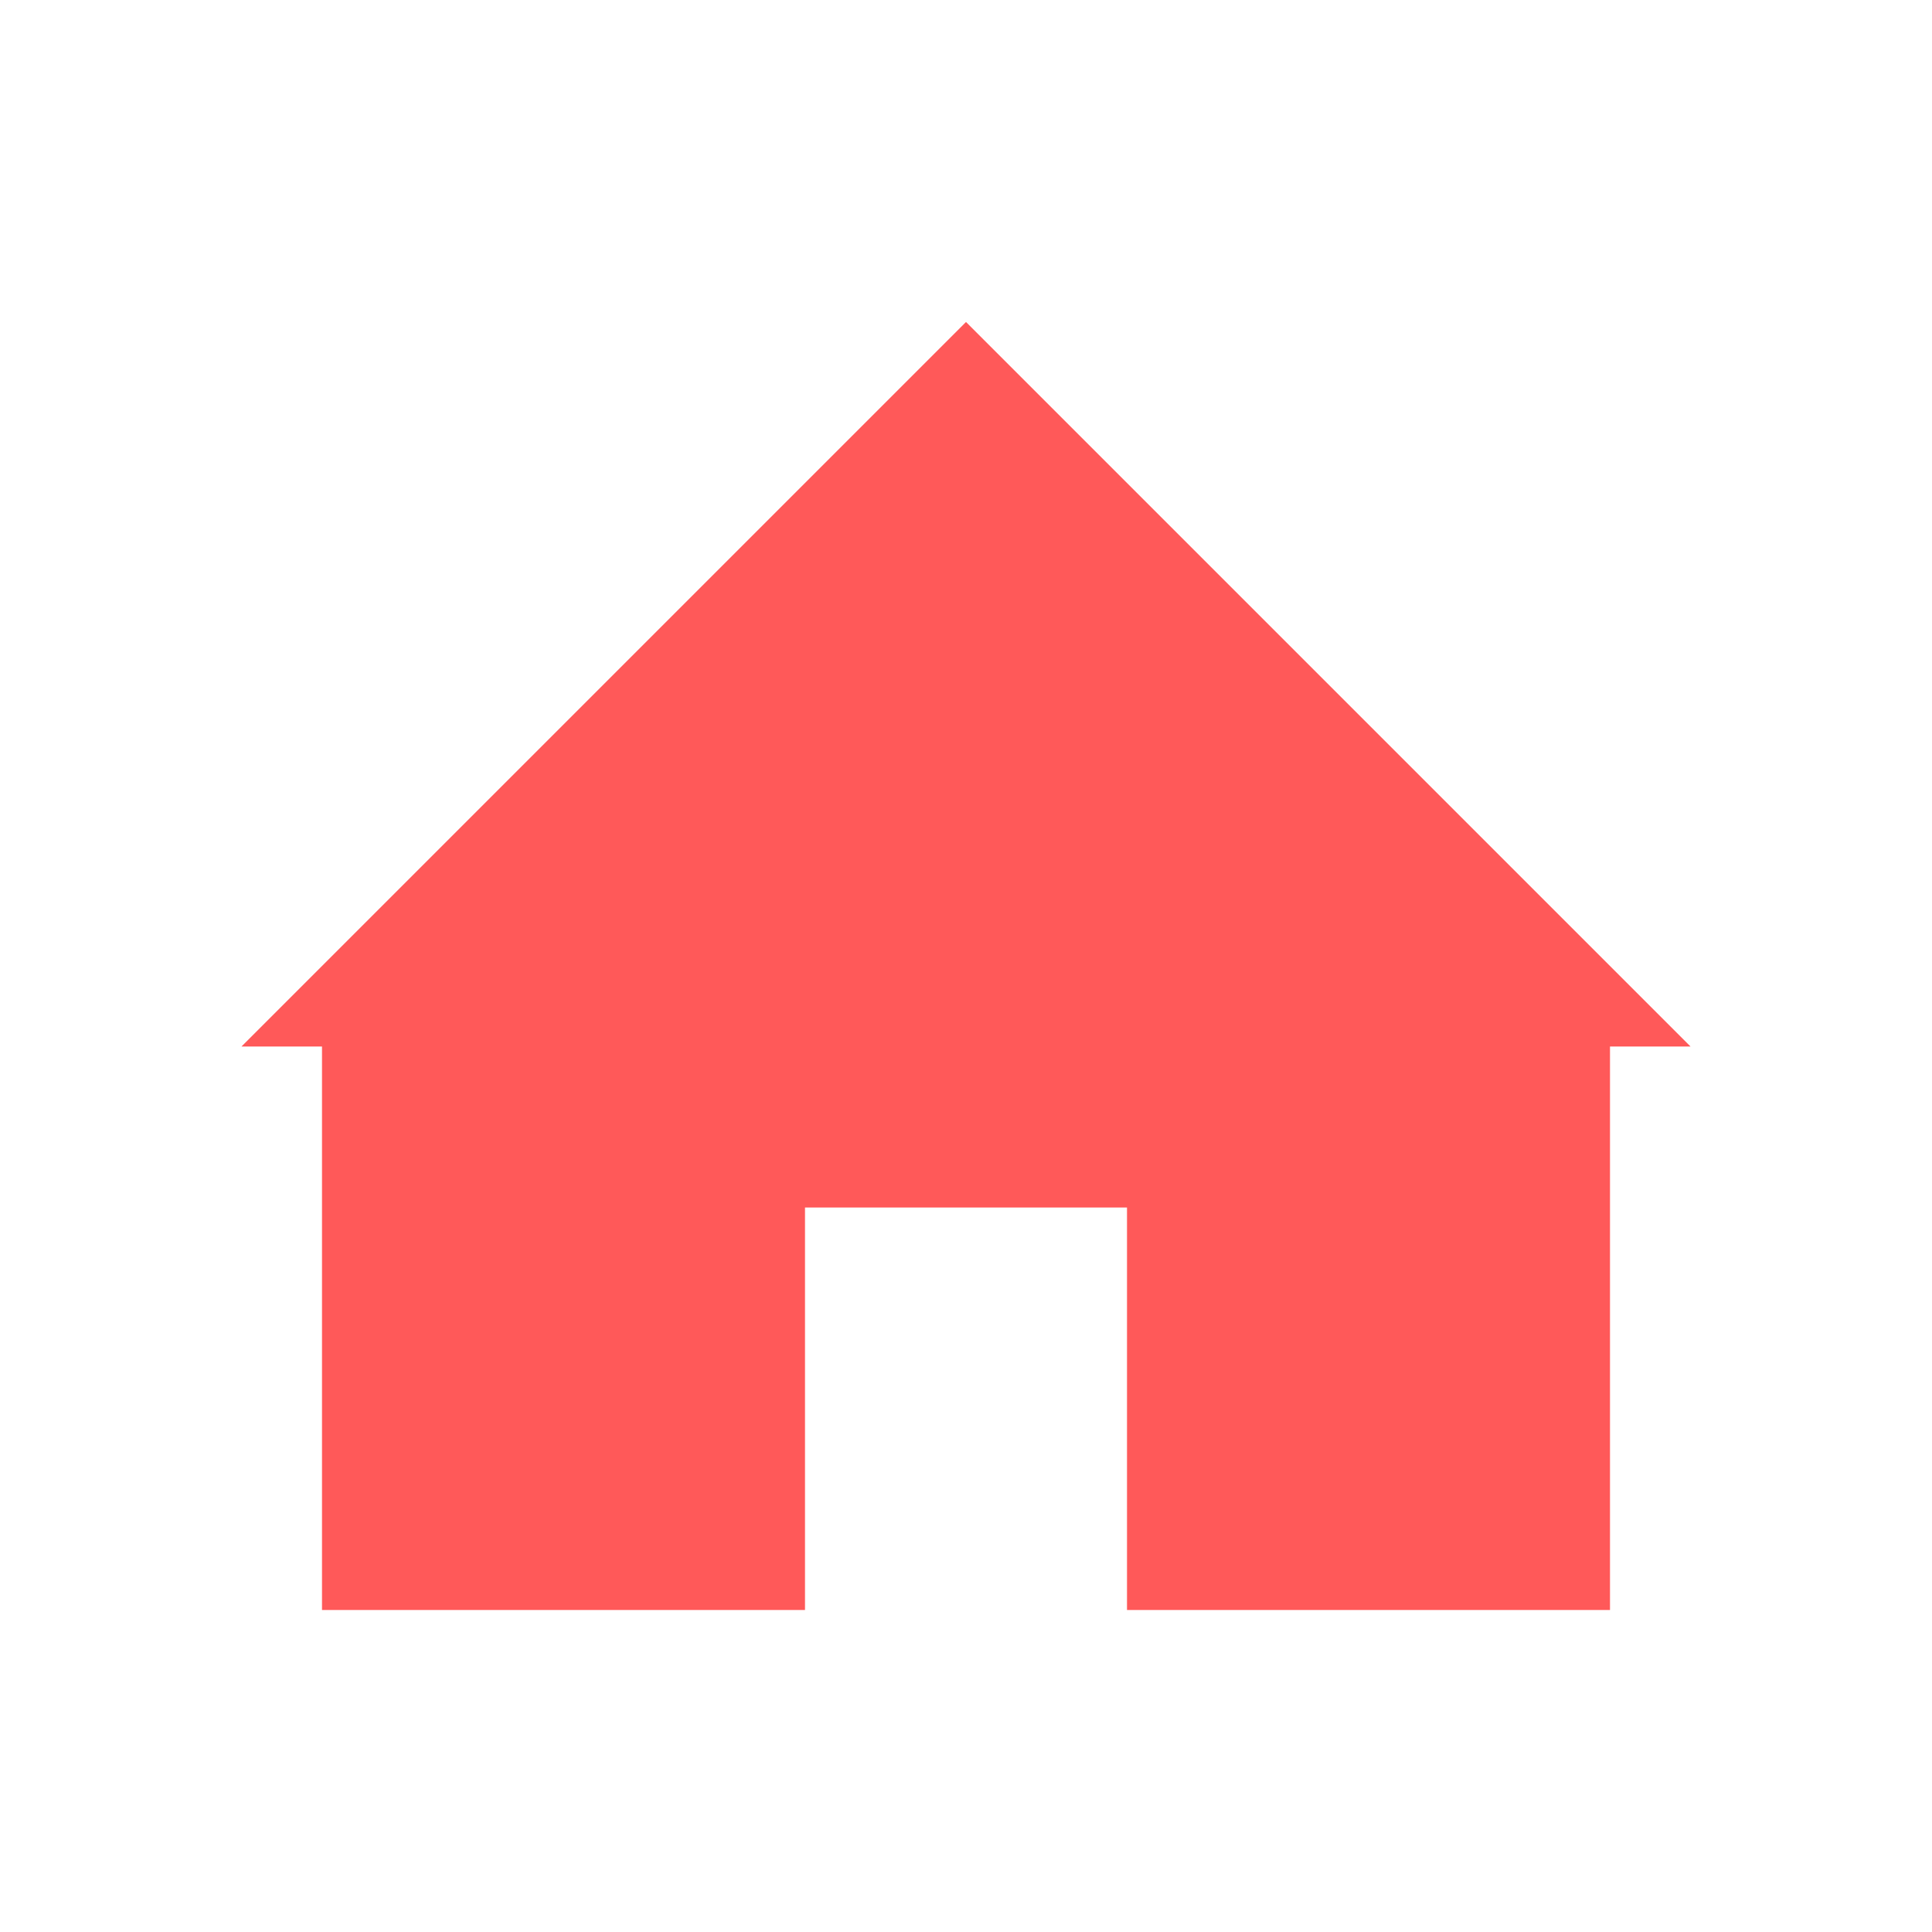 <?xml version="1.0" standalone="no"?><!DOCTYPE svg PUBLIC "-//W3C//DTD SVG 1.1//EN" "http://www.w3.org/Graphics/SVG/1.1/DTD/svg11.dtd"><svg t="1614849739694" class="icon" viewBox="0 0 1024 1024" version="1.1" xmlns="http://www.w3.org/2000/svg" p-id="8359" xmlns:xlink="http://www.w3.org/1999/xlink" width="58" height="58"><defs><style type="text/css"></style></defs><path d="M128 554.667l384-384 384 384h-42.667v298.667h-256v-213.333h-170.667v213.333H170.667v-298.667H128z" fill="#ff5959" p-id="8360"></path></svg>